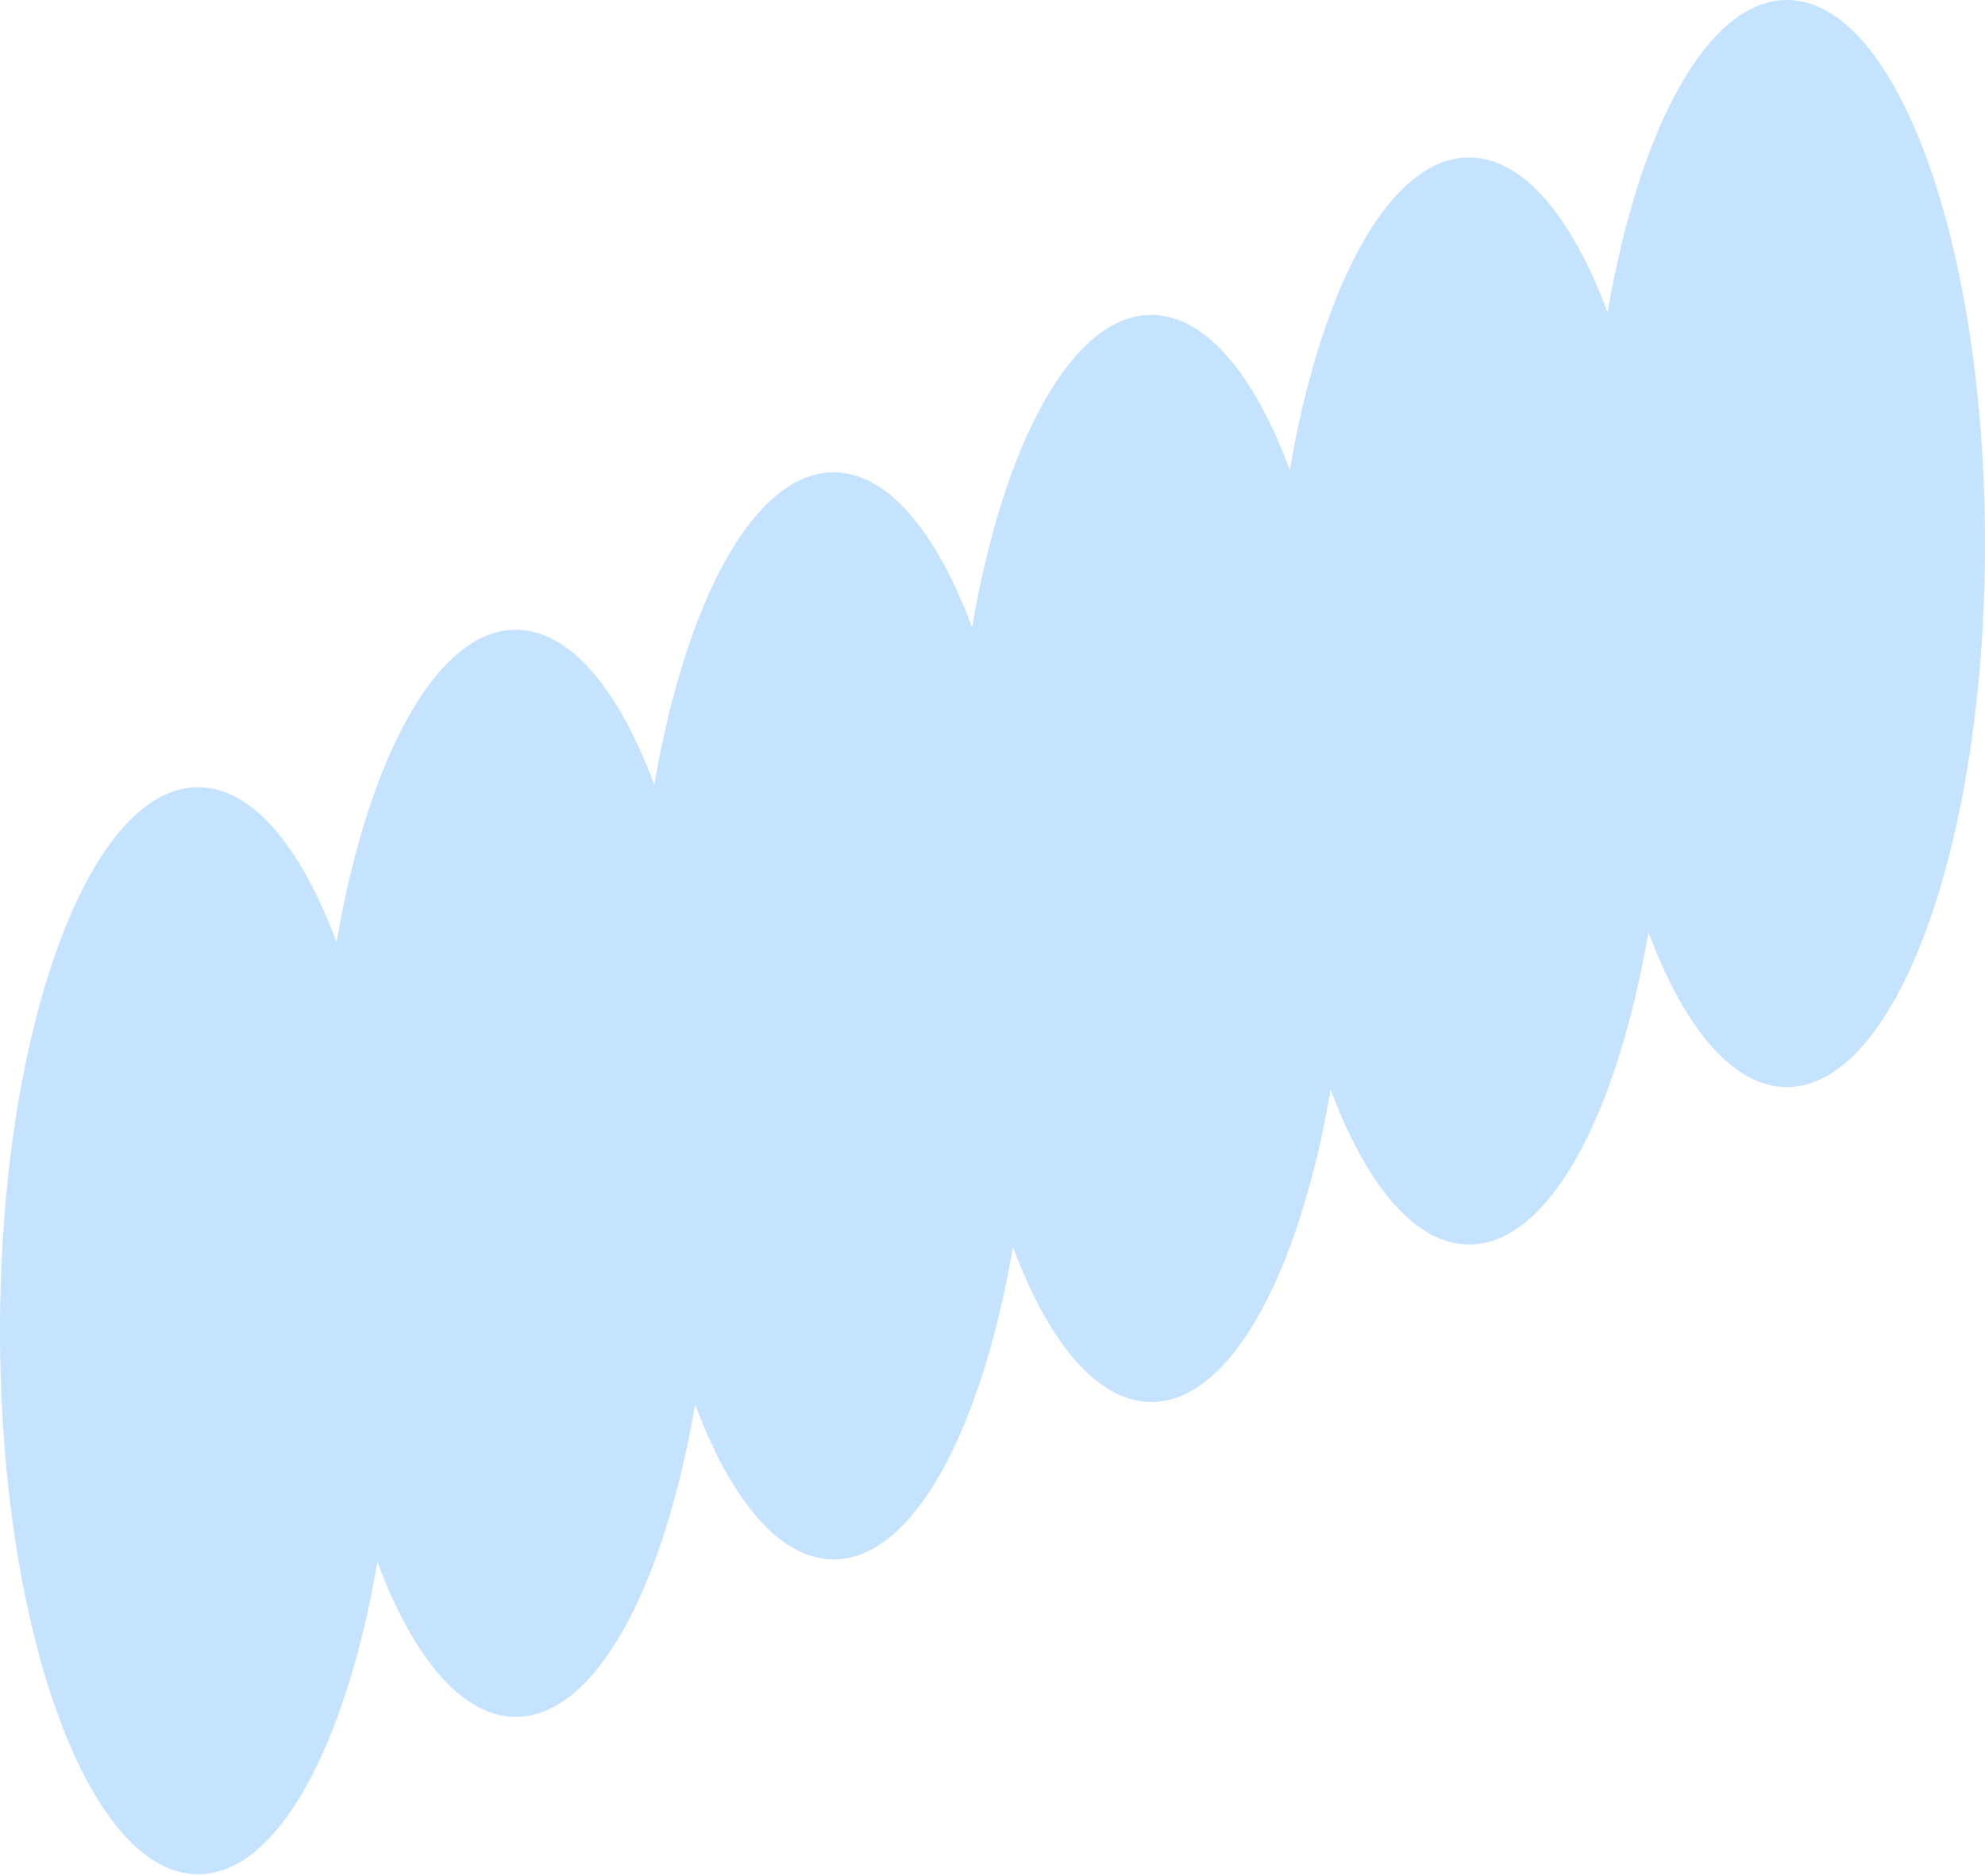 <svg width="310" height="293" viewBox="0 0 310 293" fill="none" xmlns="http://www.w3.org/2000/svg">
<path d="M279.061 0C266.689 0 256.007 19.949 251.058 48.788C245.478 33.822 237.85 24.59 229.437 24.59C217.065 24.59 206.382 44.539 201.434 73.379C195.853 58.413 188.225 49.181 179.812 49.181C167.44 49.181 156.758 69.13 151.809 97.969C146.229 83.003 138.601 73.771 130.188 73.771C117.816 73.771 107.133 93.72 102.184 122.56C96.604 107.594 88.976 98.362 80.563 98.362C68.191 98.362 57.508 118.311 52.56 147.15C46.98 132.184 39.352 122.952 30.939 122.952C13.857 122.952 0 160.956 0 207.85C0 254.744 13.857 292.747 30.939 292.747C43.311 292.747 53.993 272.799 58.942 243.959C64.522 258.925 72.15 268.157 80.563 268.157C92.935 268.157 103.618 248.208 108.567 219.369C114.147 234.334 121.775 243.567 130.188 243.567C142.56 243.567 153.242 223.618 158.191 194.778C163.771 209.744 171.399 218.976 179.812 218.976C192.184 218.976 202.867 199.027 207.816 170.188C213.396 185.154 221.024 194.386 229.437 194.386C241.809 194.386 252.491 174.437 257.44 145.597C263.02 160.563 270.649 169.795 279.061 169.795C296.143 169.795 310 131.792 310 84.898C310 38.003 296.16 0 279.061 0Z" fill="#C5E3FF"/>
</svg>
